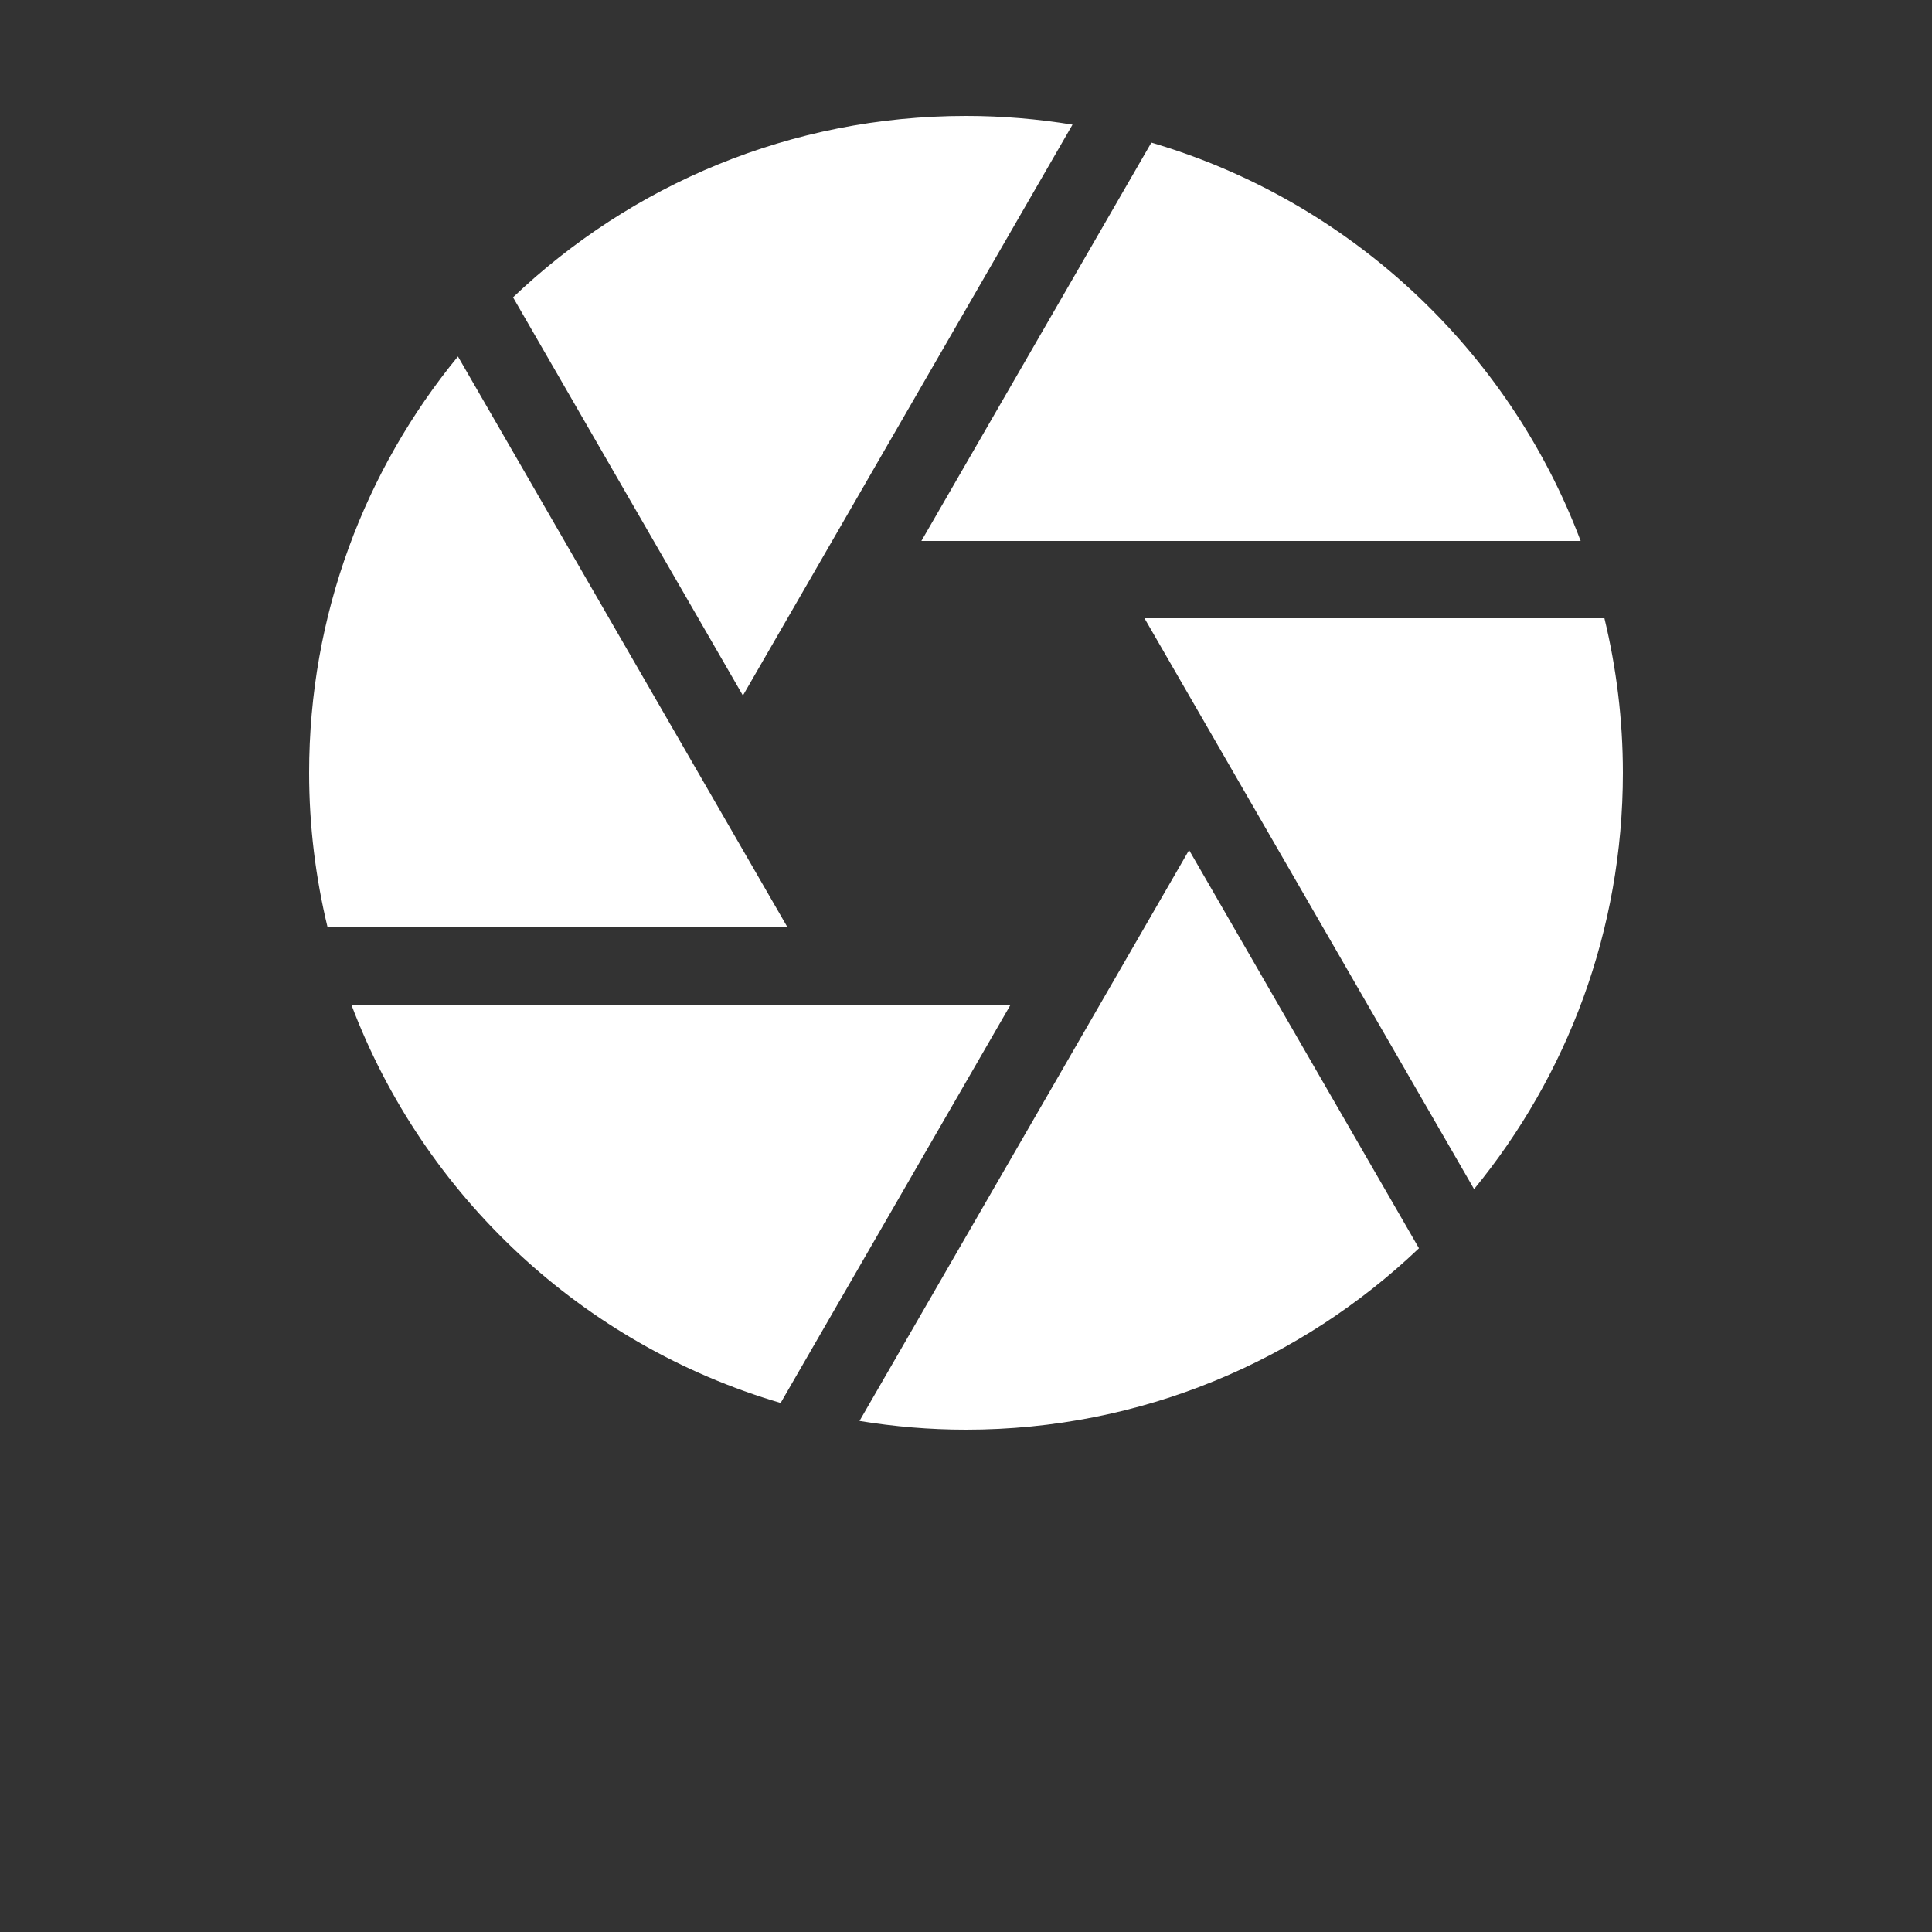 <?xml version="1.0" encoding="utf-8"?>
<!-- Generator: Adobe Illustrator 16.0.0, SVG Export Plug-In . SVG Version: 6.00 Build 0)  -->
<!DOCTYPE svg PUBLIC "-//W3C//DTD SVG 1.1//EN" "http://www.w3.org/Graphics/SVG/1.1/DTD/svg11.dtd">
<svg version="1.1" id="Layer_1" xmlns="http://www.w3.org/2000/svg" xmlns:xlink="http://www.w3.org/1999/xlink" x="0px" y="0px"
	 width="200px" height="200px" viewBox="0 0 200 200" enable-background="new 0 0 200 200" xml:space="preserve">
<rect x="0" y="0" width="200" height="200" fill="#333333" stroke="none"/>
<path fill="#FFFFFF" d="M53.109,30.781L76.906,72l34.12-59.098C107.436,12.317,103.756,12,100,12
	C81.814,12,65.309,19.154,53.109,30.781z"/>
<path fill="#FFFFFF" d="M119.189,14.763L95.381,56h68.248C156.148,36.179,139.68,20.782,119.189,14.763z"/>
<path fill="#FFFFFF" d="M118.475,64l34.121,59.098C162.219,111.366,168,96.358,168,80c0-5.514-0.674-10.867-1.912-16H118.475z"/>
<path fill="#FFFFFF" d="M47.405,36.902C37.781,48.634,32,63.642,32,80c0,5.514,0.674,10.867,1.912,16h47.614L47.405,36.902z"/>
<path fill="#FFFFFF" d="M88.975,147.096C92.565,147.684,96.245,148,100,148c18.186,0,34.689-7.152,46.891-18.781L123.094,88
	L88.975,147.096z"/>
<path fill="#FFFFFF" d="M36.371,104c7.48,19.82,23.949,35.218,44.44,41.235L104.619,104H36.371z"/>
</svg>
